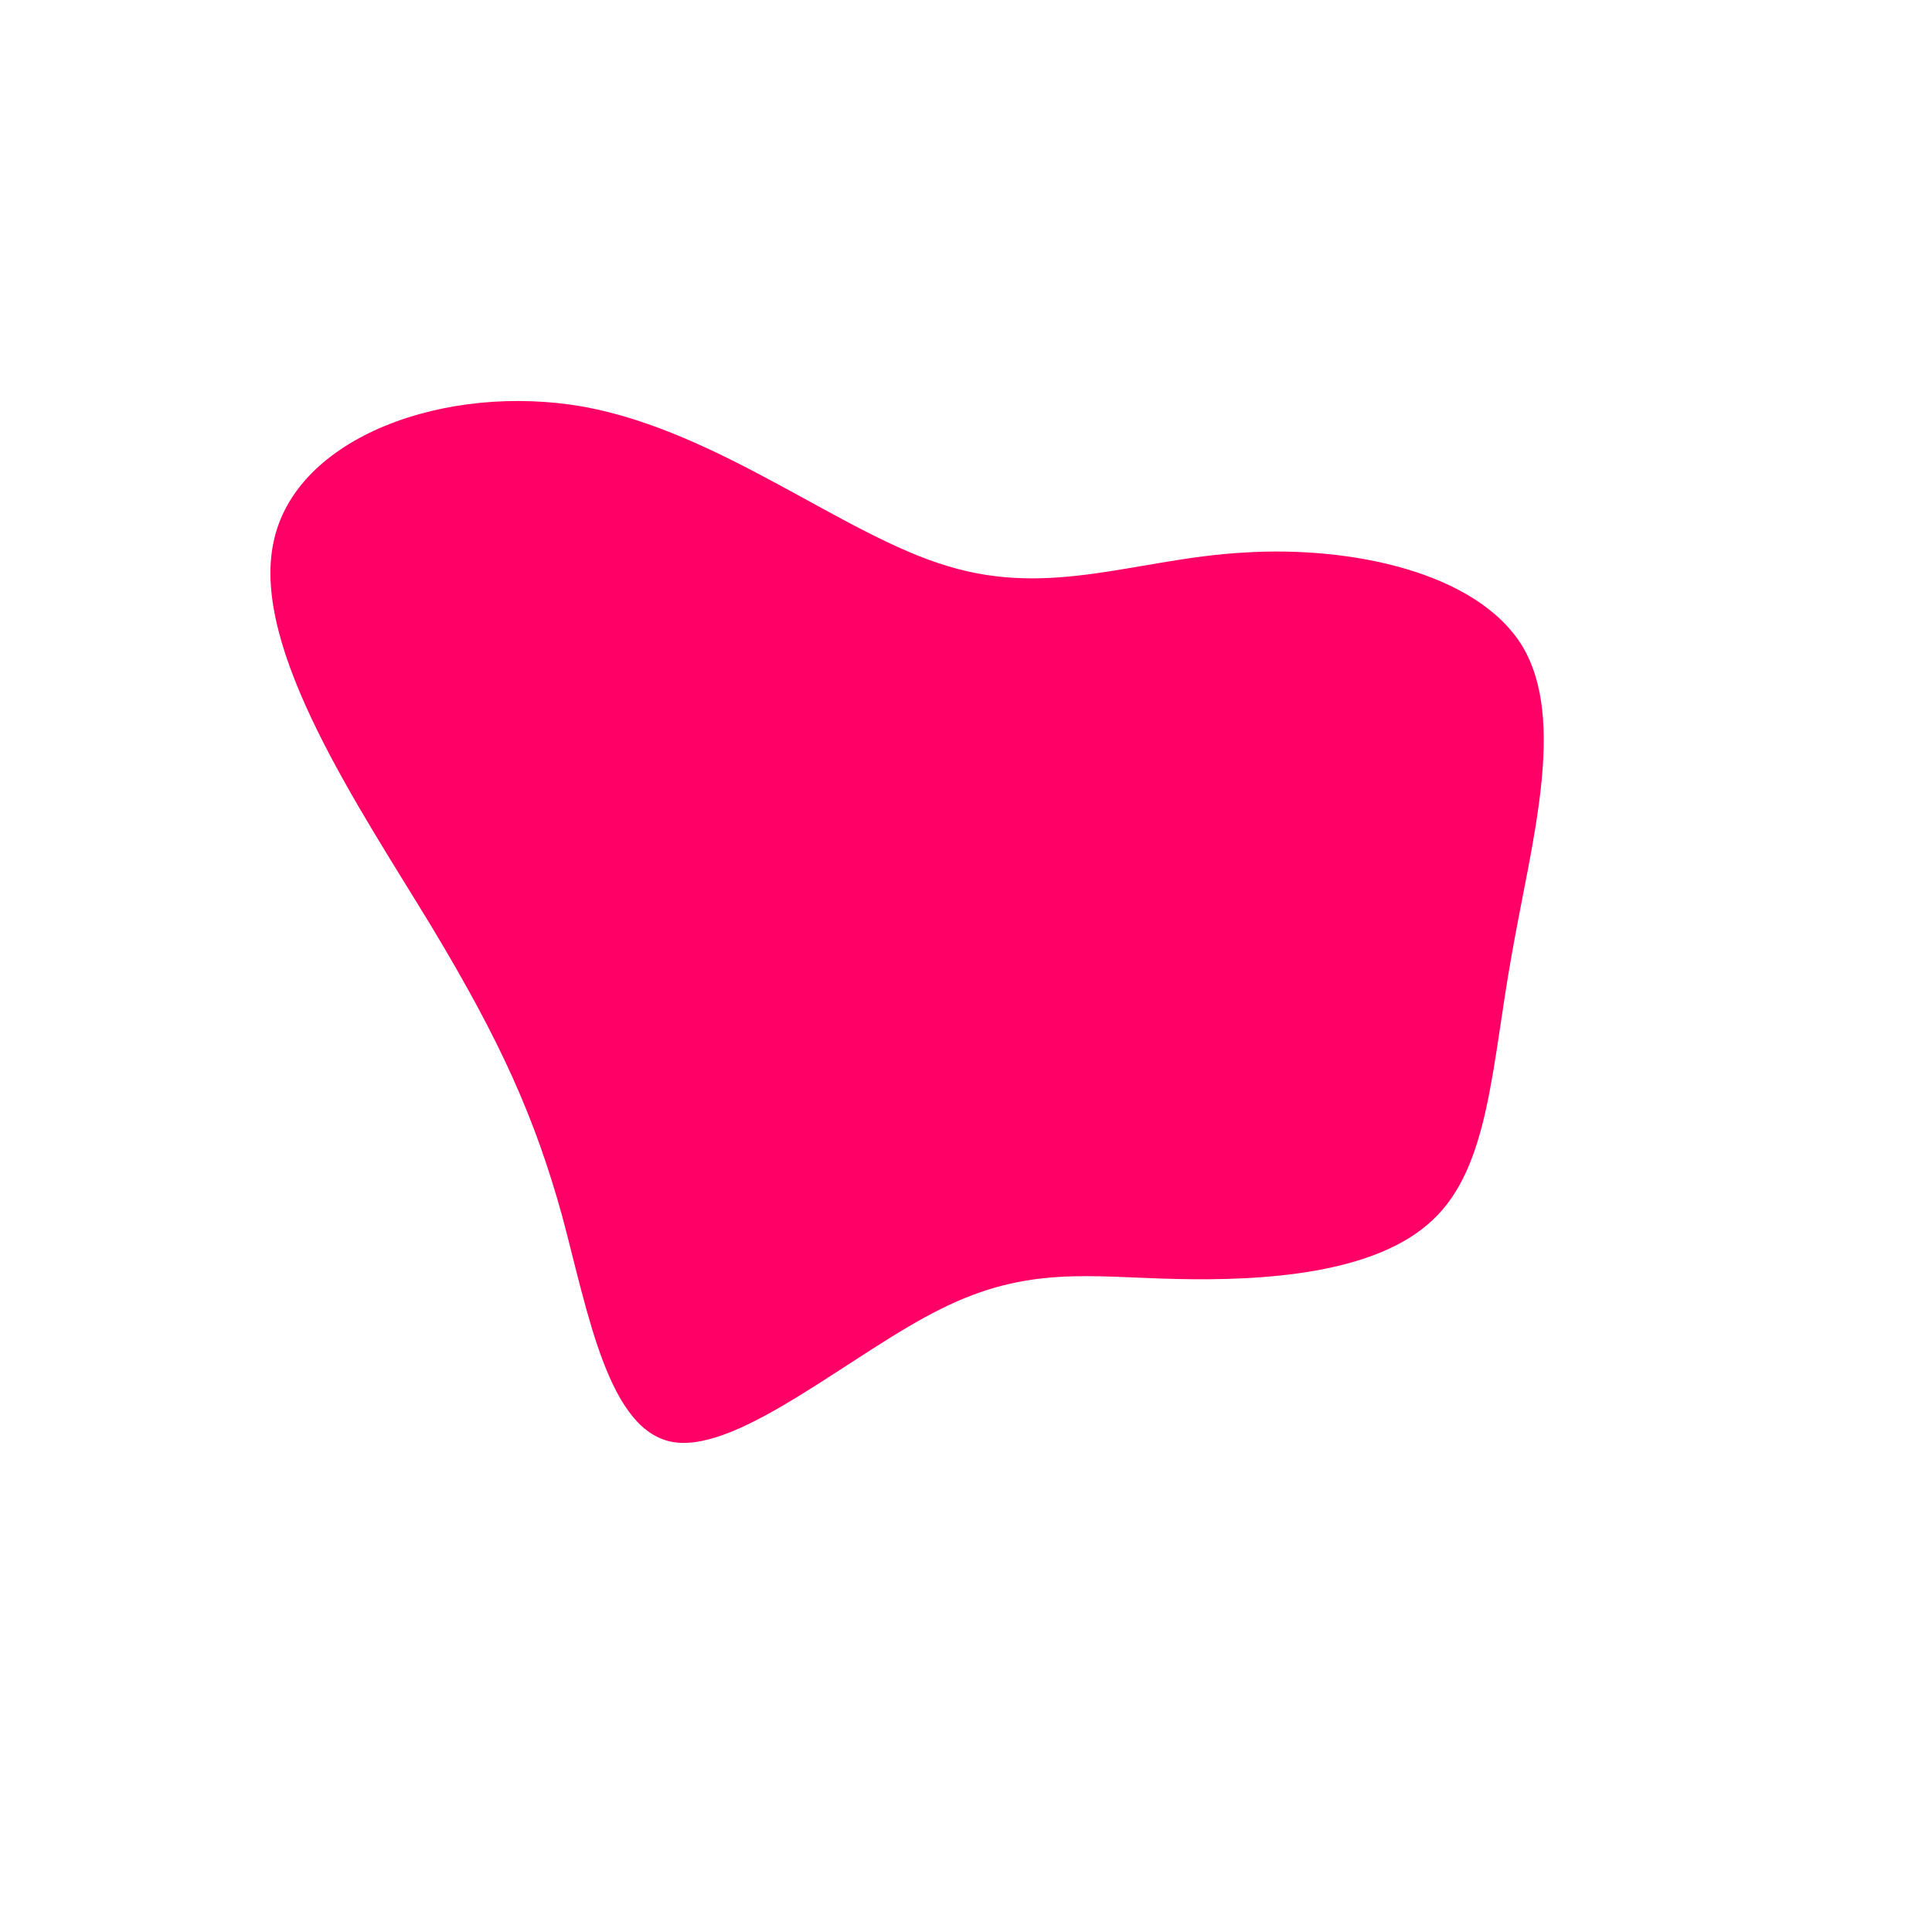 <?xml version="1.0" standalone="no"?>
<svg viewBox="0 0 200 200" xmlns="http://www.w3.org/2000/svg">
  <path fill="#FF0066" d="M28.8,-42.8C39.8,-43.5,52.9,-40.8,57.6,-33.1C62.2,-25.4,58.5,-12.7,56.5,-1.2C54.4,10.4,54.2,20.8,48.3,26.3C42.4,31.9,30.8,32.6,21.8,32.4C12.8,32.2,6.4,31,-2.6,35.5C-11.7,40,-23.3,50.3,-30.2,49.3C-37,48.3,-39.1,36,-41.8,25.9C-44.6,15.8,-48.1,7.9,-55.4,-4.2C-62.8,-16.4,-74,-32.8,-71.7,-43.8C-69.5,-54.8,-53.8,-60.4,-39.6,-57.9C-25.4,-55.3,-12.7,-44.6,-1.9,-41.4C8.9,-38.1,17.8,-42.2,28.8,-42.8Z" transform="translate(100 100)" />
</svg>
